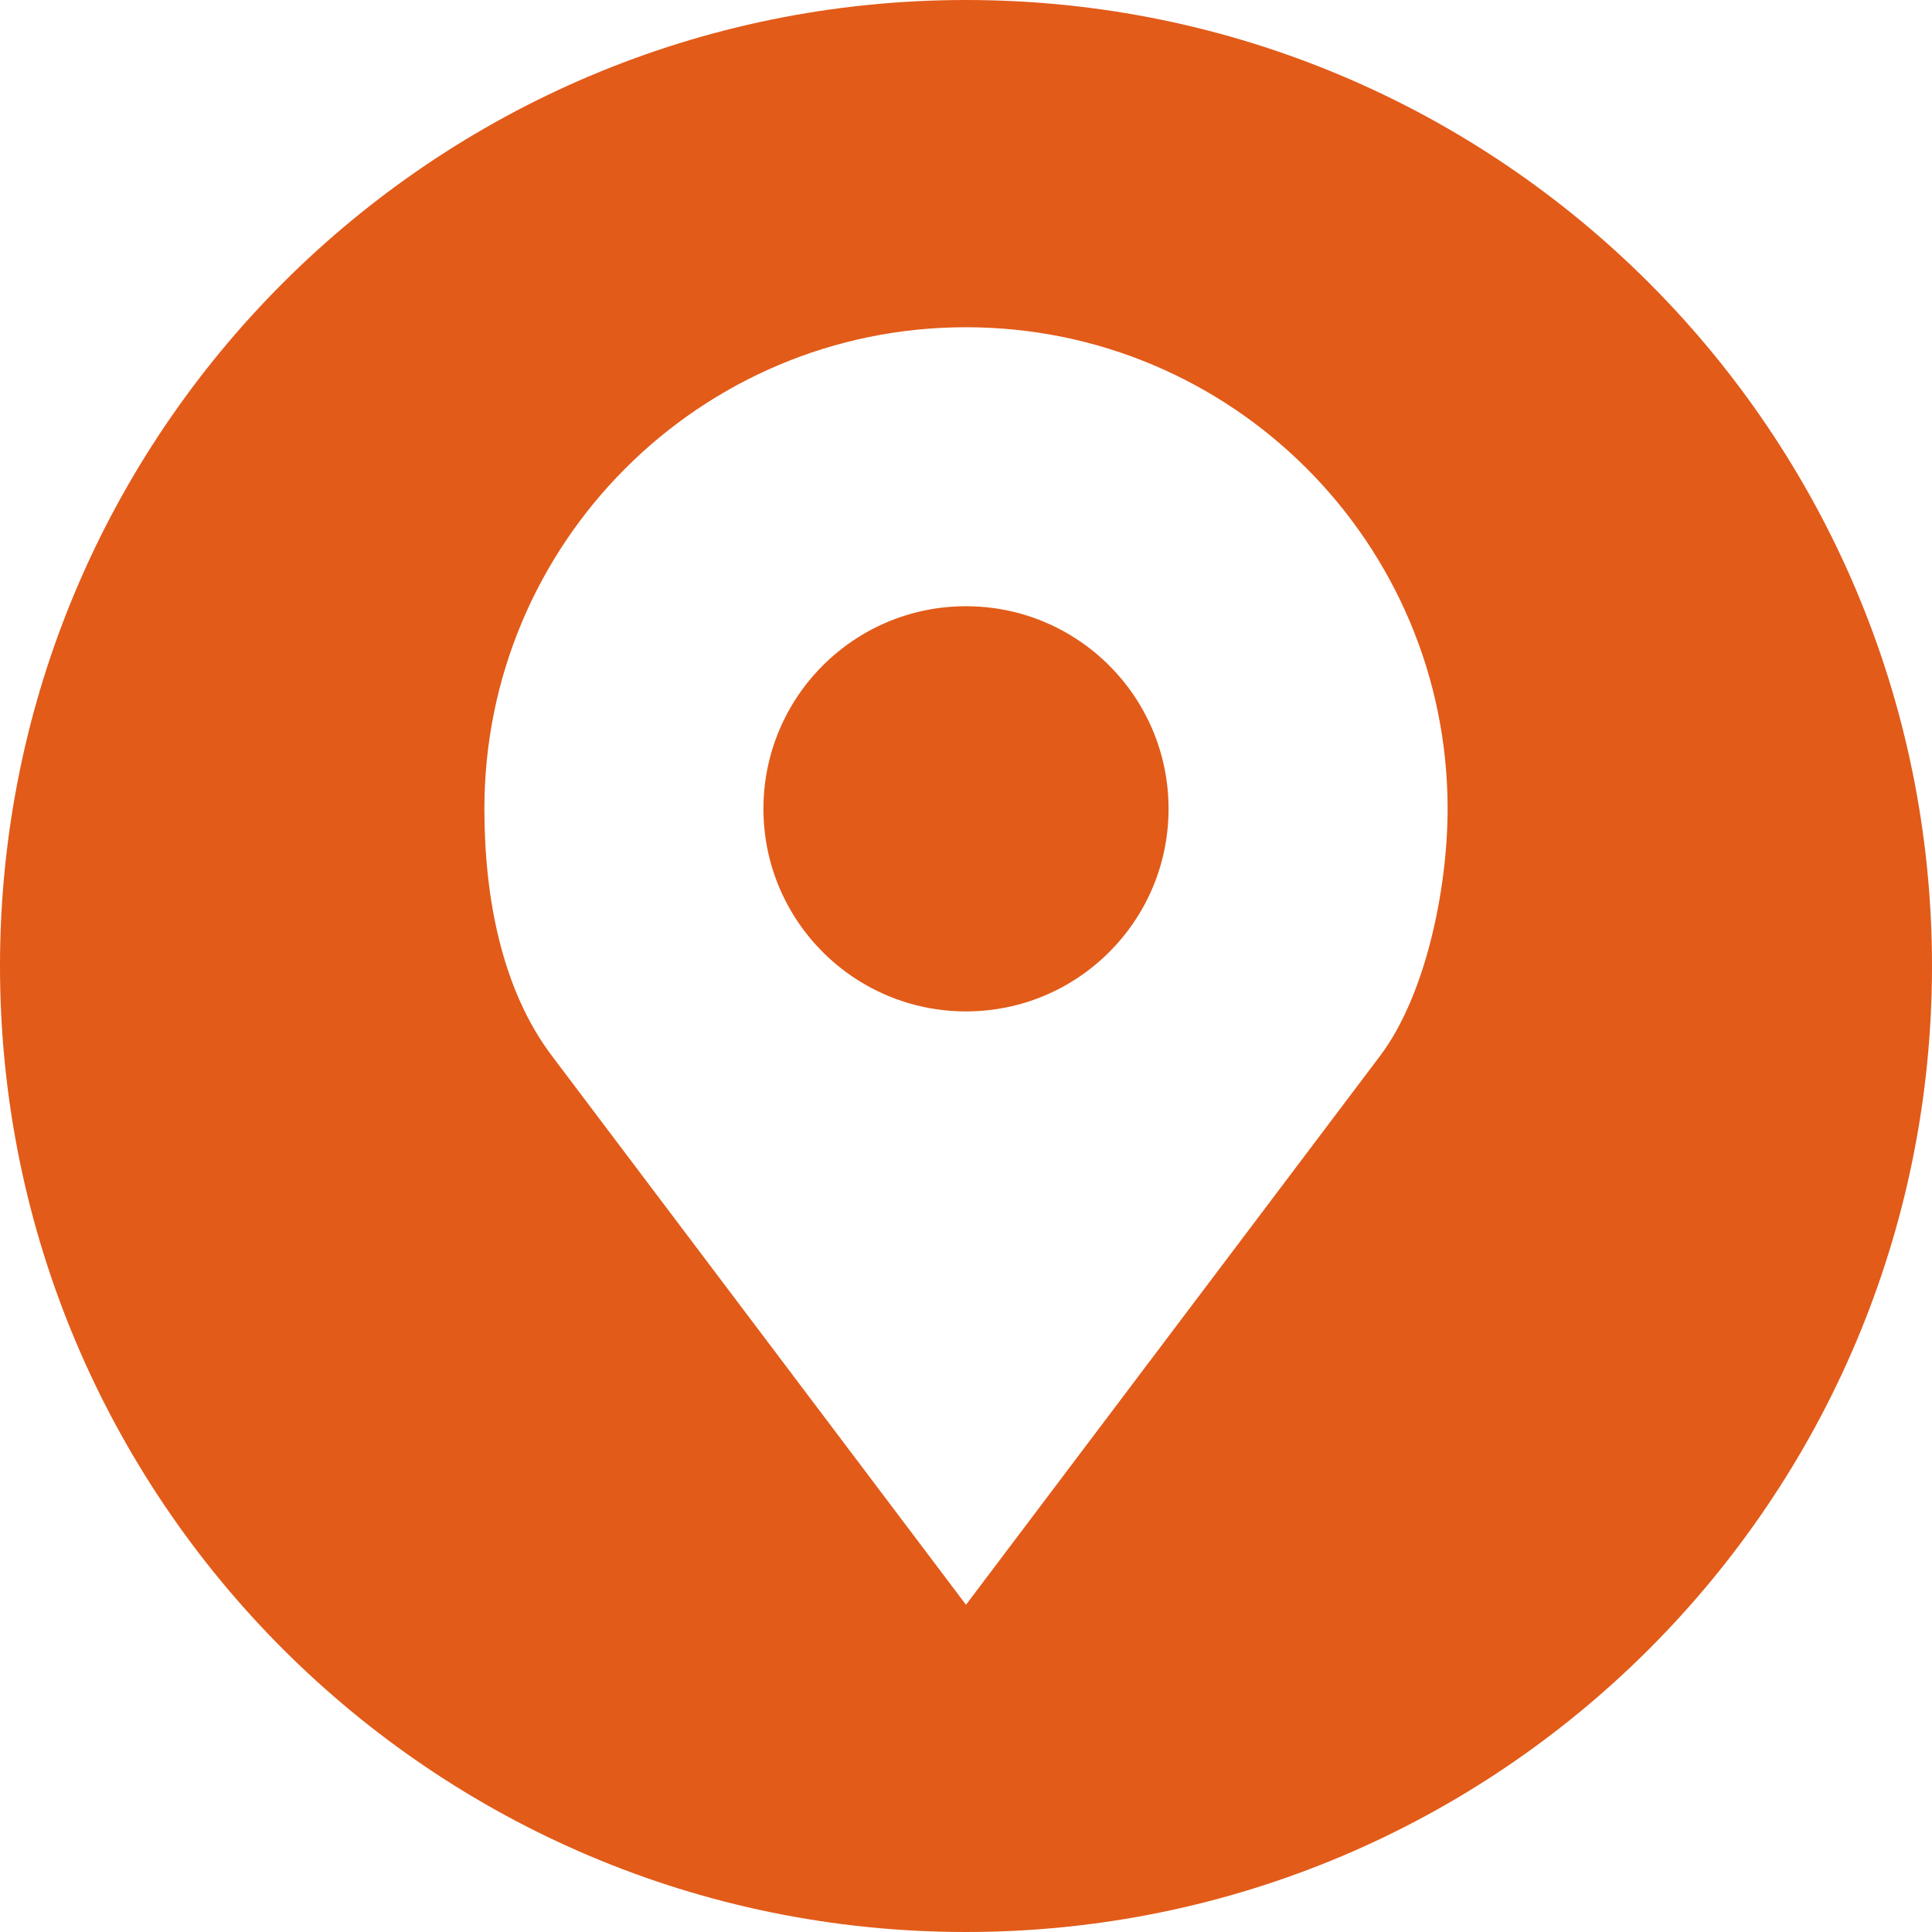 <svg width="32" height="32" viewBox="0 0 32 32" fill="none" xmlns="http://www.w3.org/2000/svg">
<path d="M16 0C7.163 0 0 7.163 0 16C0 24.837 7.163 32 16 32C24.837 32 32 24.837 32 16C32 7.163 24.837 0 16 0ZM16 5.42C20.405 5.42 23.977 8.992 23.977 13.396C23.977 14.731 23.611 16.492 22.859 17.488L16 26.58L9.141 17.488C8.313 16.392 8.023 14.87 8.023 13.396C8.023 8.992 11.595 5.42 16 5.42ZM16 10.041C14.147 10.041 12.645 11.543 12.645 13.396C12.645 15.25 14.147 16.752 16 16.752C17.853 16.752 19.355 15.25 19.355 13.396C19.355 11.543 17.853 10.041 16 10.041Z" fill="#E25B19"/>
</svg>

